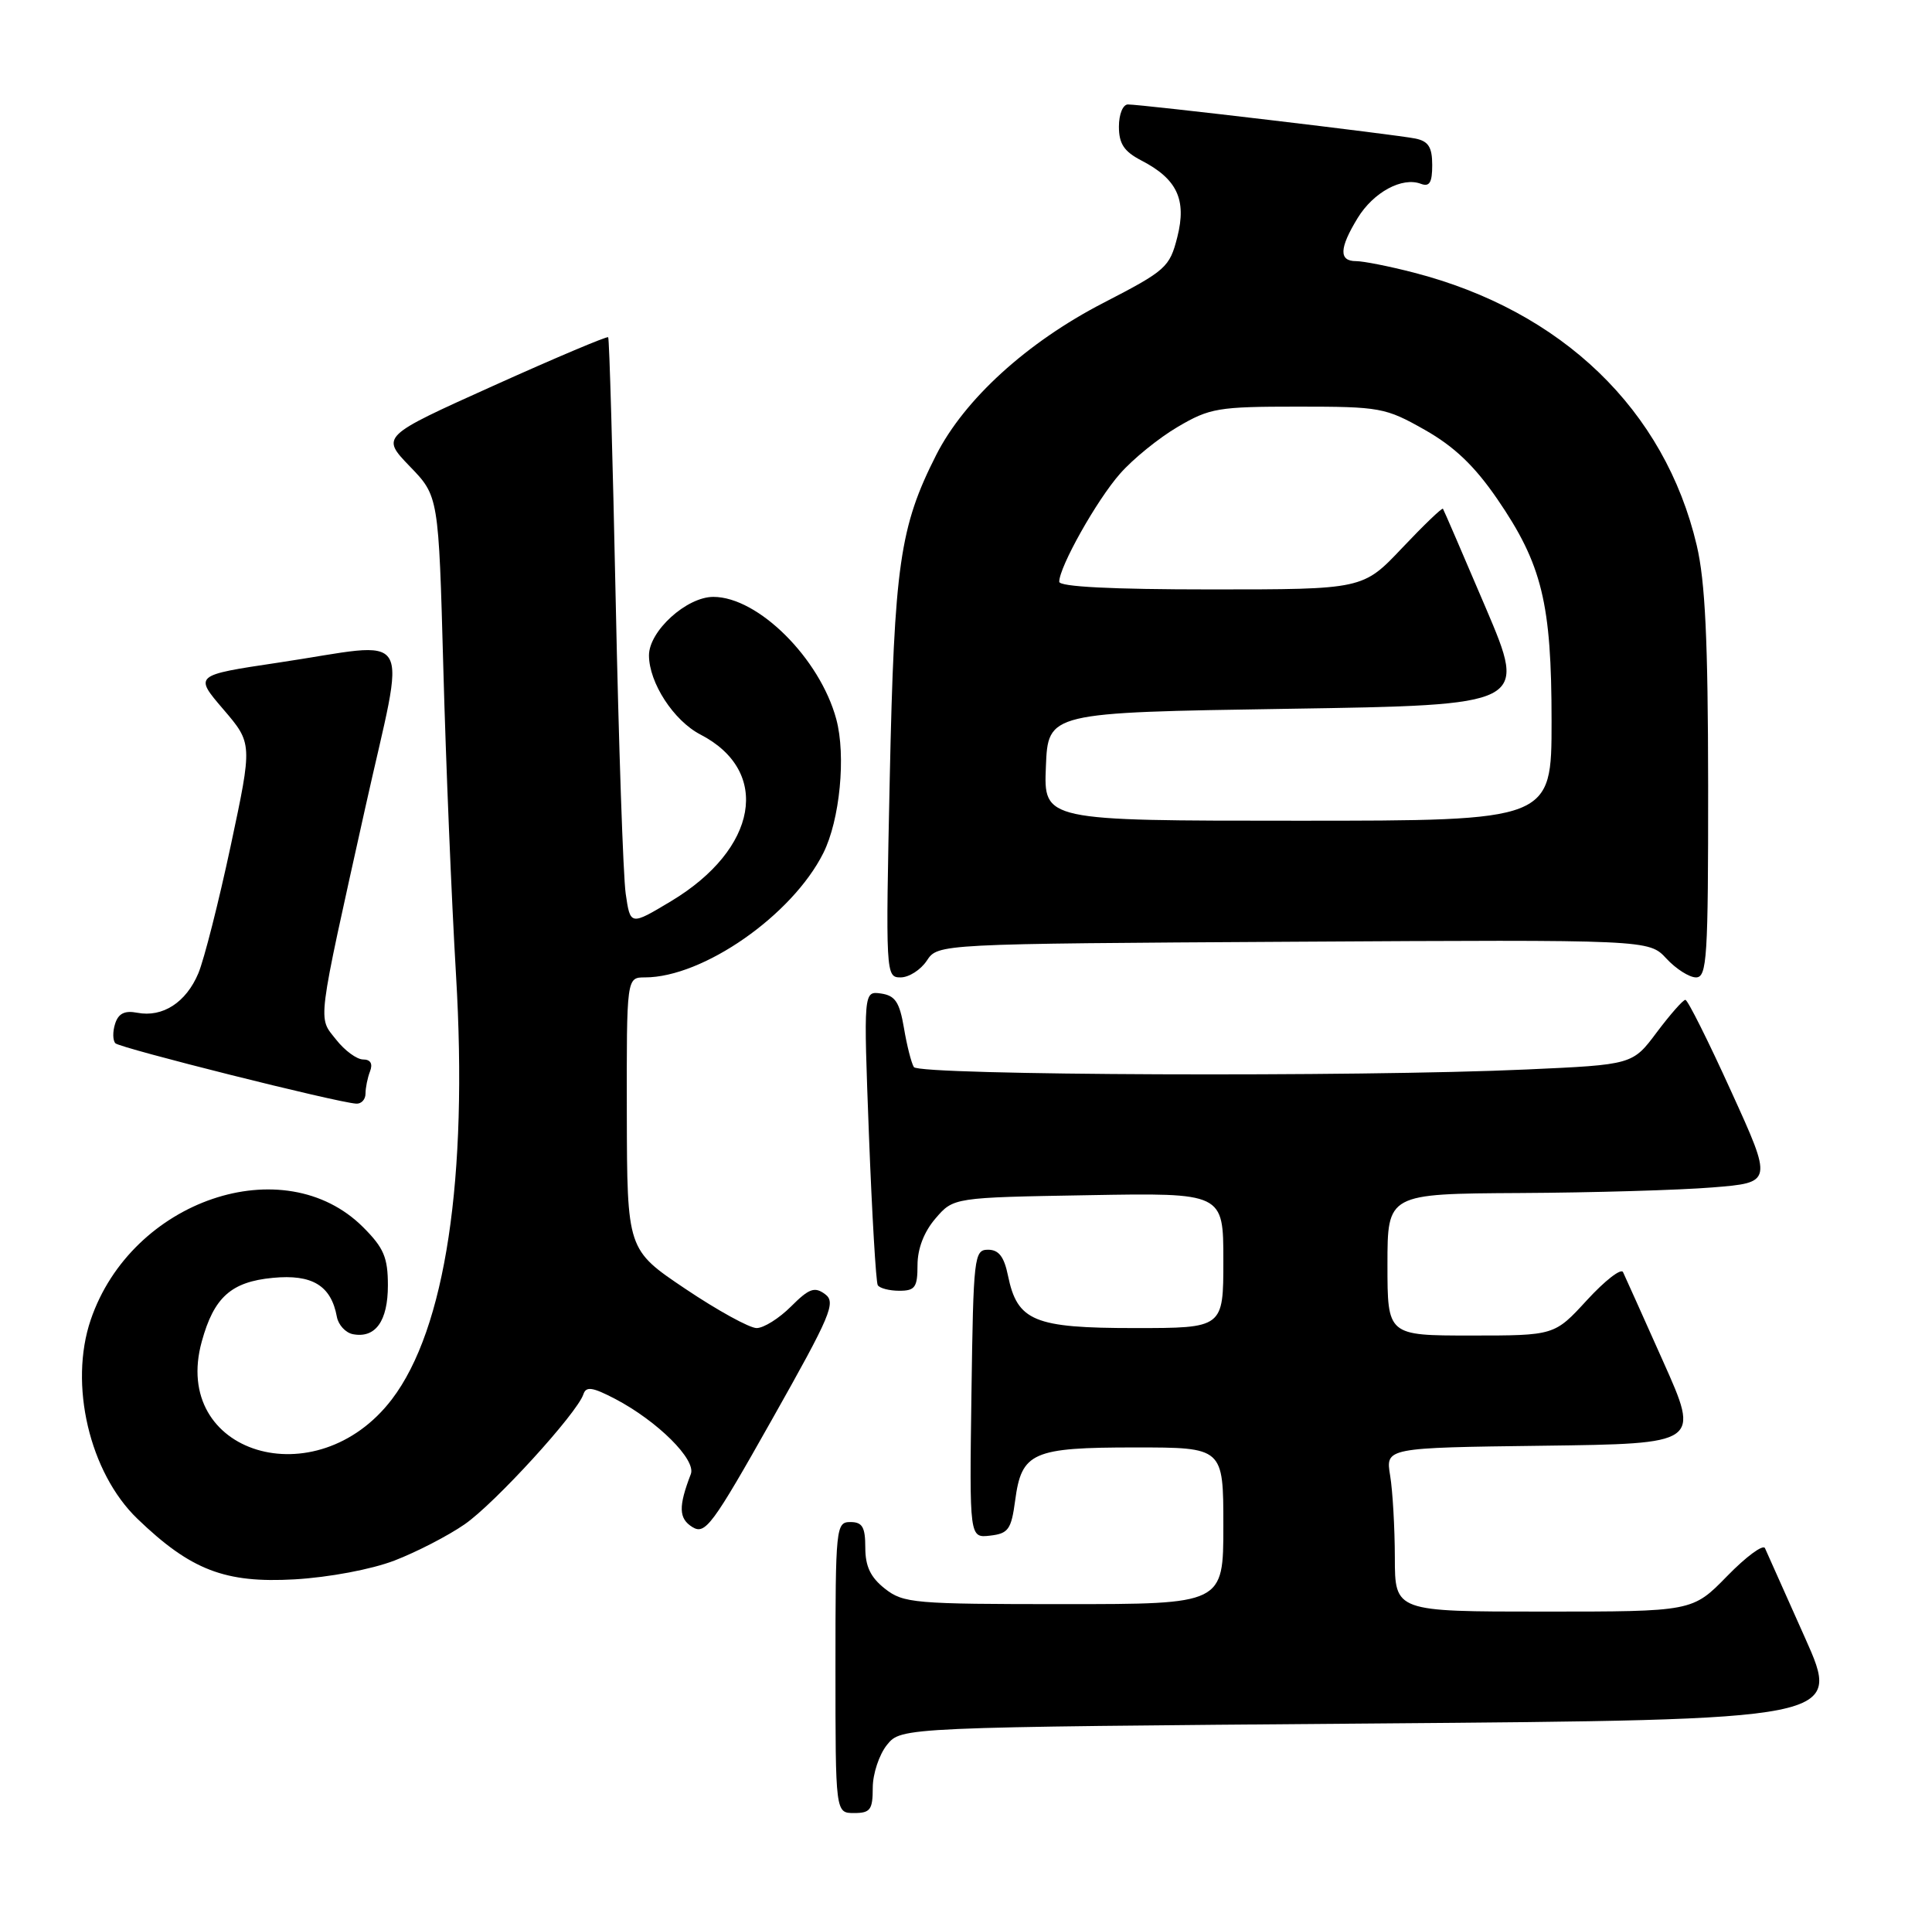 <?xml version="1.0" encoding="UTF-8" standalone="no"?>
<!DOCTYPE svg PUBLIC "-//W3C//DTD SVG 1.1//EN" "http://www.w3.org/Graphics/SVG/1.1/DTD/svg11.dtd" >
<svg xmlns="http://www.w3.org/2000/svg" xmlns:xlink="http://www.w3.org/1999/xlink" version="1.1" viewBox="0 0 259 256">
 <g >
 <path fill="currentColor"
d=" M 117.00 239.61 C 117.00 237.75 117.86 235.16 118.91 233.86 C 120.82 231.50 120.82 231.50 183.86 231.00 C 246.89 230.50 246.89 230.50 241.97 219.50 C 239.27 213.45 236.85 208.05 236.61 207.50 C 236.36 206.95 234.07 208.64 231.53 211.25 C 226.89 216.00 226.89 216.00 206.95 216.00 C 187.00 216.00 187.00 216.00 186.99 208.75 C 186.98 204.76 186.70 199.82 186.36 197.77 C 185.74 194.04 185.74 194.04 206.82 193.77 C 227.89 193.50 227.89 193.50 222.97 182.50 C 220.27 176.45 217.84 171.05 217.58 170.50 C 217.32 169.95 215.15 171.64 212.75 174.25 C 208.39 179.00 208.39 179.00 197.20 179.00 C 186.00 179.00 186.00 179.00 186.00 169.50 C 186.00 160.00 186.00 160.00 203.75 159.90 C 213.51 159.85 225.13 159.51 229.57 159.15 C 237.65 158.50 237.65 158.50 232.07 146.26 C 229.01 139.52 226.25 134.01 225.94 134.01 C 225.63 134.00 223.91 135.96 222.11 138.35 C 218.86 142.70 218.86 142.70 204.68 143.34 C 182.15 144.37 123.20 144.14 122.51 143.02 C 122.17 142.47 121.57 140.11 121.18 137.77 C 120.59 134.31 120.01 133.44 118.11 133.16 C 115.76 132.83 115.76 132.83 116.49 152.16 C 116.90 162.80 117.43 171.84 117.67 172.25 C 117.92 172.66 119.22 173.00 120.56 173.00 C 122.67 173.00 123.00 172.54 123.00 169.56 C 123.00 167.36 123.87 165.10 125.41 163.31 C 127.82 160.50 127.82 160.50 145.91 160.19 C 164.00 159.87 164.00 159.87 164.00 168.94 C 164.00 178.00 164.00 178.00 152.11 178.00 C 138.61 178.00 136.38 177.07 135.13 170.98 C 134.61 168.43 133.89 167.50 132.46 167.50 C 130.59 167.50 130.49 168.39 130.23 186.82 C 129.96 206.14 129.96 206.14 132.73 205.82 C 135.18 205.54 135.57 204.99 136.09 201.11 C 136.95 194.64 138.39 194.00 152.19 194.00 C 164.00 194.00 164.00 194.00 164.00 204.50 C 164.00 215.00 164.00 215.00 142.63 215.00 C 122.53 215.00 121.11 214.88 118.63 212.93 C 116.70 211.41 116.00 209.94 116.00 207.43 C 116.00 204.67 115.61 204.00 114.00 204.00 C 112.07 204.00 112.00 204.67 112.00 223.50 C 112.00 243.00 112.00 243.00 114.50 243.00 C 116.67 243.00 117.00 242.56 117.00 239.61 Z  M 52.88 209.16 C 55.84 208.02 60.07 205.84 62.29 204.30 C 66.34 201.50 77.36 189.43 78.21 186.87 C 78.57 185.78 79.43 185.91 82.48 187.50 C 88.15 190.48 93.35 195.64 92.61 197.57 C 90.93 201.94 90.98 203.53 92.82 204.67 C 94.54 205.73 95.48 204.47 103.49 190.26 C 111.41 176.22 112.11 174.56 110.60 173.45 C 109.20 172.42 108.46 172.69 106.04 175.11 C 104.45 176.70 102.38 178.00 101.43 178.00 C 100.49 178.00 96.19 175.64 91.89 172.75 C 84.07 167.50 84.07 167.50 84.03 149.25 C 84.00 131.00 84.00 131.00 86.46 131.00 C 94.24 131.00 106.19 122.68 110.37 114.34 C 112.59 109.92 113.43 101.28 112.11 96.39 C 109.91 88.24 101.63 80.00 95.63 80.00 C 92.04 80.00 87.00 84.58 87.00 87.84 C 87.01 91.51 90.31 96.59 93.90 98.45 C 103.43 103.38 101.59 113.80 89.97 120.78 C 84.50 124.06 84.50 124.06 83.88 119.78 C 83.54 117.43 82.94 99.75 82.54 80.50 C 82.14 61.25 81.69 45.37 81.53 45.20 C 81.37 45.04 74.45 47.96 66.15 51.70 C 51.07 58.49 51.07 58.49 54.93 62.50 C 58.80 66.50 58.80 66.50 59.43 89.50 C 59.77 102.15 60.54 120.66 61.13 130.63 C 62.76 157.95 59.71 178.13 52.54 187.54 C 42.42 200.80 22.88 194.87 27.05 179.80 C 28.68 173.87 30.99 171.80 36.57 171.27 C 41.86 170.76 44.39 172.30 45.16 176.49 C 45.36 177.58 46.33 178.63 47.31 178.82 C 50.33 179.40 52.00 177.07 52.00 172.28 C 52.00 168.54 51.45 167.25 48.69 164.49 C 38.08 153.88 17.62 160.83 12.16 176.90 C 9.22 185.54 12.00 197.37 18.41 203.55 C 25.57 210.44 30.16 212.21 39.50 211.68 C 44.12 211.41 49.77 210.35 52.88 209.16 Z  M 49.00 146.58 C 49.00 145.80 49.27 144.45 49.61 143.58 C 50.00 142.56 49.67 142.00 48.68 142.00 C 47.84 142.00 46.21 140.81 45.06 139.34 C 42.60 136.23 42.40 137.83 48.97 108.25 C 54.45 83.61 55.92 86.04 37.26 88.82 C 26.02 90.50 26.02 90.50 29.94 95.07 C 33.85 99.64 33.85 99.64 30.93 113.35 C 29.32 120.89 27.37 128.58 26.59 130.45 C 24.95 134.35 21.81 136.39 18.41 135.74 C 16.71 135.41 15.87 135.83 15.43 137.22 C 15.09 138.28 15.11 139.45 15.47 139.83 C 16.10 140.47 45.17 147.77 47.75 147.92 C 48.44 147.97 49.00 147.36 49.00 146.58 Z  M 124.25 128.75 C 125.74 126.50 125.74 126.50 173.39 126.22 C 221.04 125.94 221.04 125.94 223.39 128.47 C 224.67 129.86 226.47 131.00 227.36 131.00 C 228.84 131.00 229.00 128.43 228.99 105.25 C 228.97 85.82 228.60 77.93 227.46 73.09 C 223.18 54.93 209.42 41.67 189.54 36.54 C 186.26 35.69 182.77 35.00 181.79 35.00 C 179.47 35.00 179.53 33.28 182.00 29.23 C 184.12 25.76 187.98 23.67 190.49 24.64 C 191.64 25.07 192.00 24.47 192.00 22.13 C 192.00 19.73 191.50 18.93 189.75 18.57 C 187.25 18.05 153.11 14.00 151.21 14.00 C 150.53 14.00 150.00 15.32 150.00 16.97 C 150.00 19.27 150.69 20.30 152.99 21.50 C 157.80 23.98 159.10 26.75 157.83 31.77 C 156.80 35.83 156.32 36.26 147.89 40.61 C 137.67 45.89 129.29 53.52 125.50 60.99 C 120.62 70.63 119.89 75.69 119.28 104.25 C 118.72 130.62 118.74 131.00 120.73 131.00 C 121.85 131.00 123.43 129.99 124.25 128.75 Z  M 140.21 102.75 C 140.50 95.50 140.50 95.50 172.61 95.00 C 204.72 94.50 204.72 94.50 199.19 81.50 C 196.14 74.35 193.56 68.36 193.44 68.19 C 193.32 68.02 190.86 70.39 187.97 73.44 C 182.71 79.00 182.71 79.00 162.35 79.00 C 149.02 79.00 142.00 78.64 142.00 77.97 C 142.00 75.98 147.02 67.04 150.14 63.50 C 151.86 61.53 155.35 58.70 157.89 57.21 C 162.18 54.69 163.29 54.50 174.00 54.50 C 185.03 54.50 185.73 54.63 191.00 57.61 C 194.97 59.86 197.67 62.44 200.72 66.88 C 206.73 75.65 208.00 80.85 208.00 96.68 C 208.00 110.00 208.00 110.00 173.96 110.00 C 139.91 110.00 139.91 110.00 140.21 102.75 Z "/>
</g>
</svg>